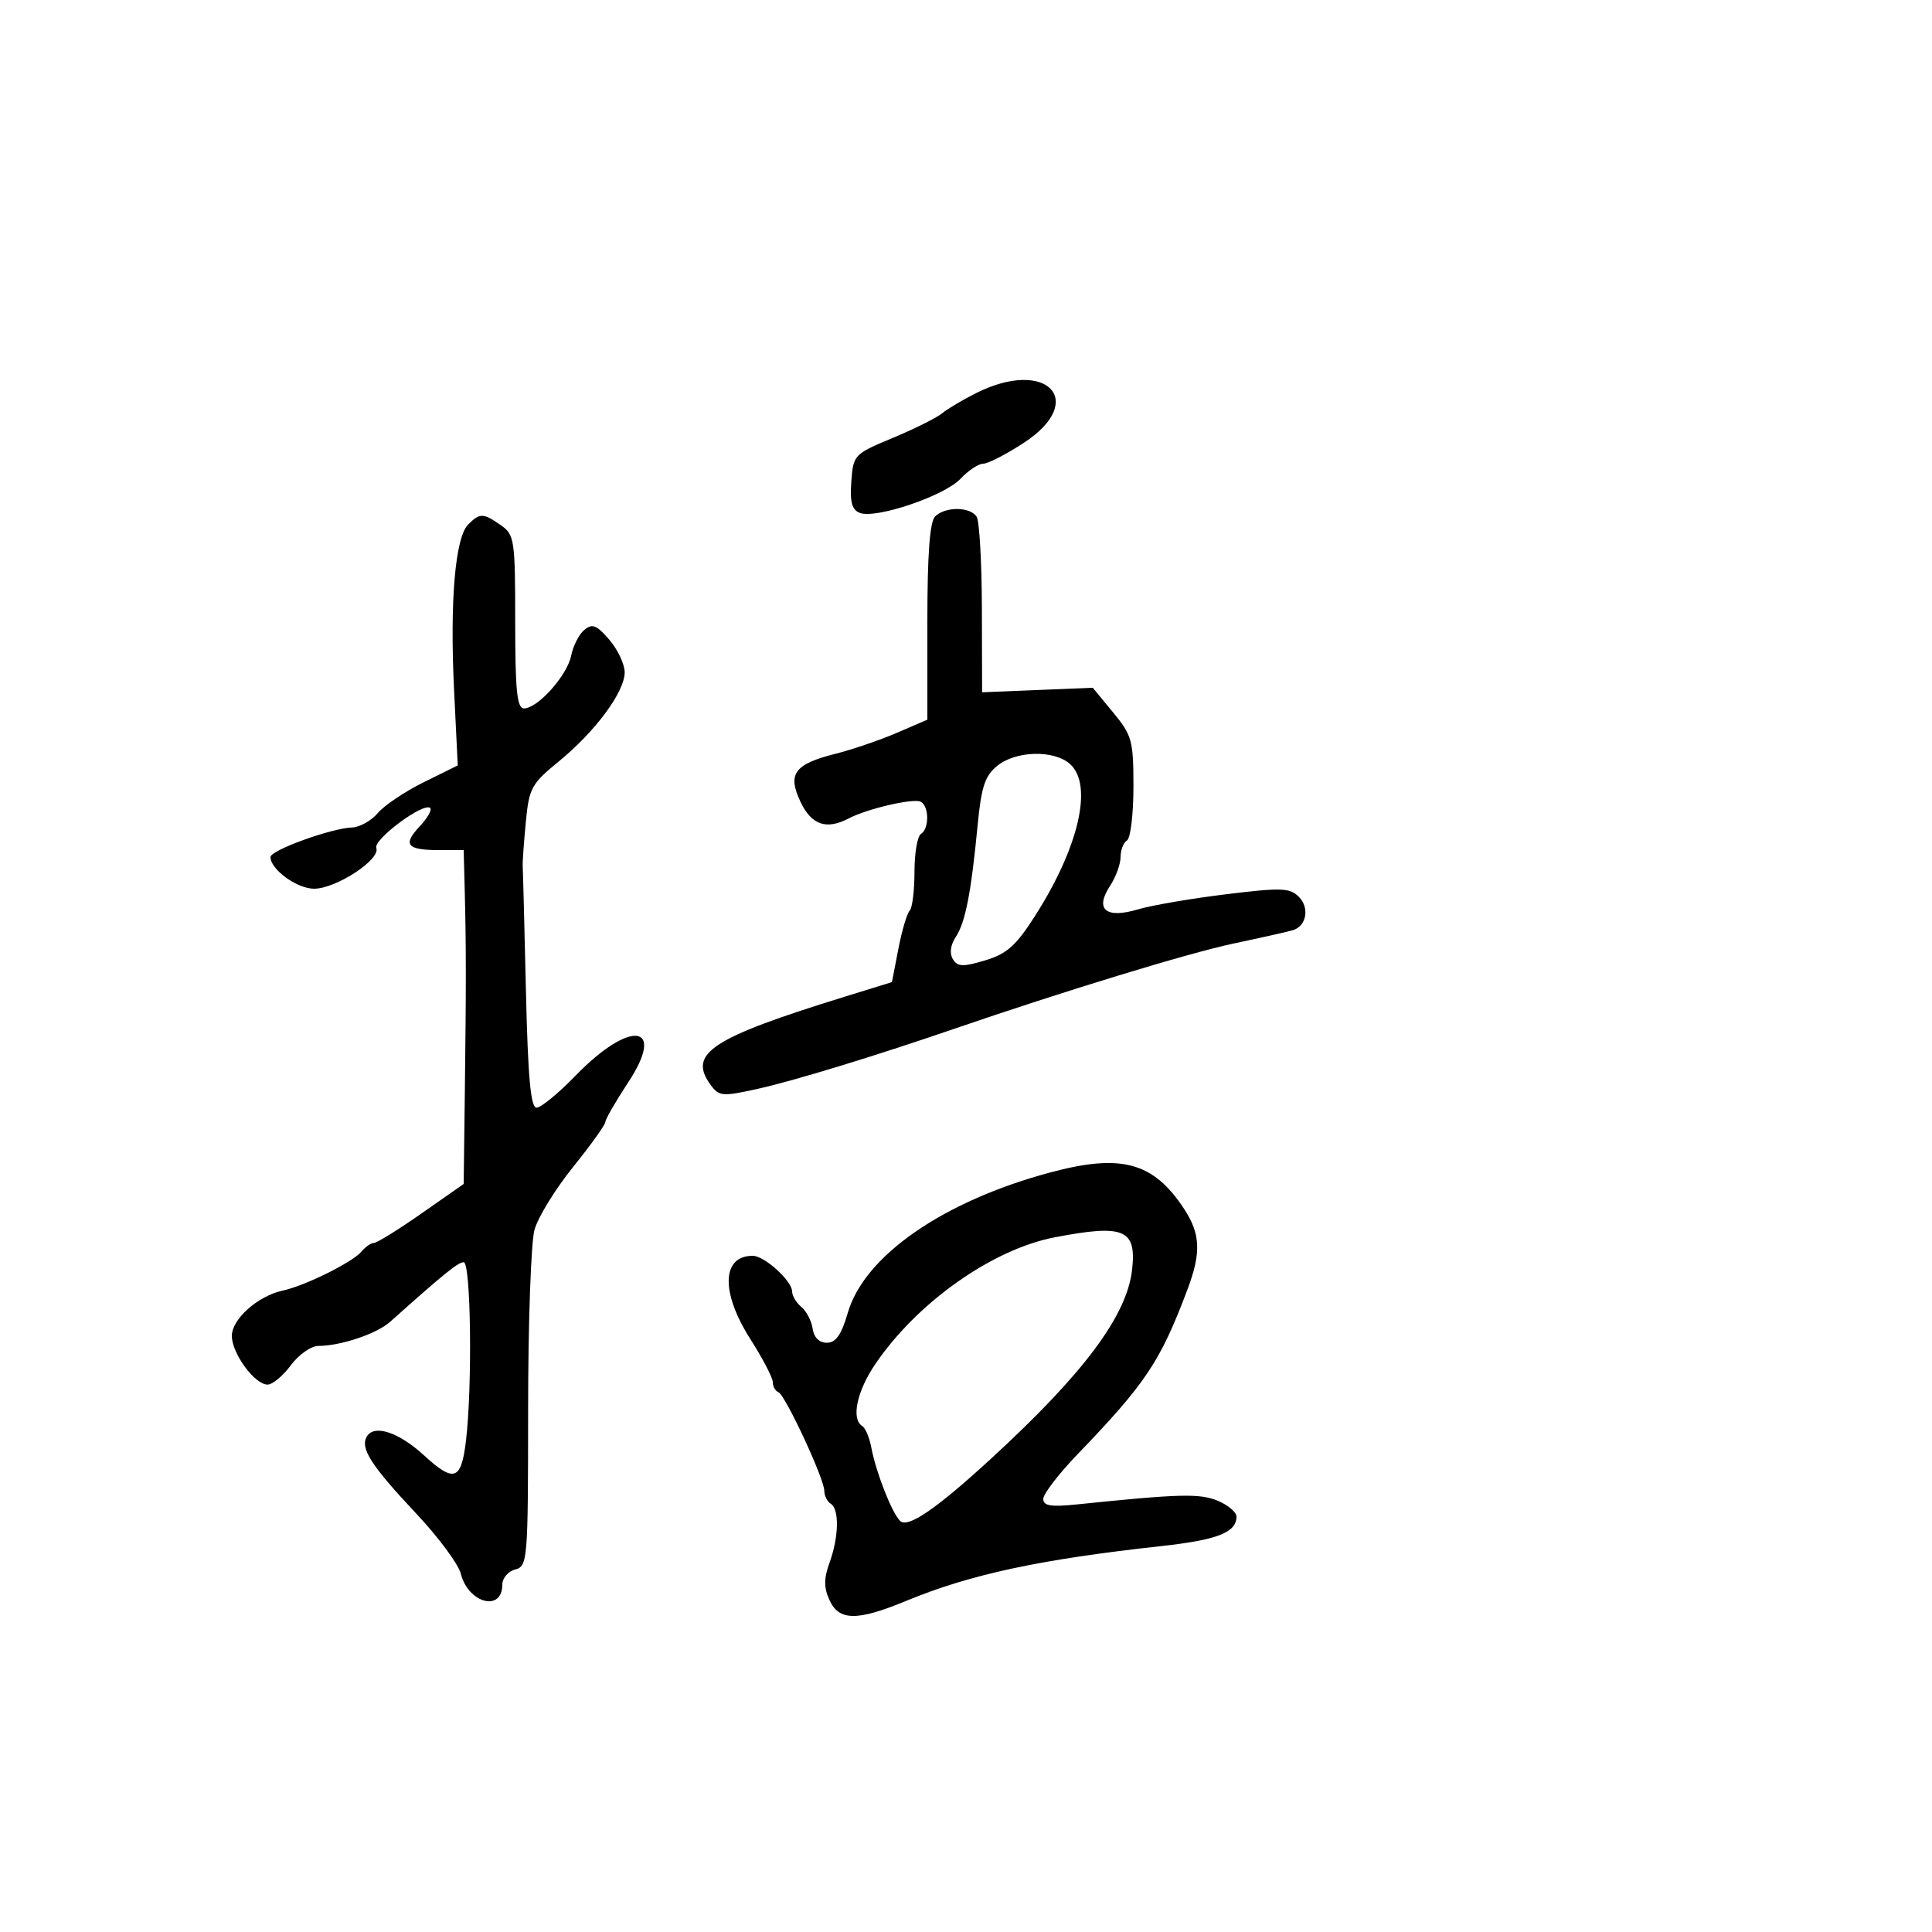 <svg xmlns="http://www.w3.org/2000/svg" width="300" height="300" viewBox="0 0 300 300" version="1.1">
	<path d="M 151.646 61.003 C 149.527 62.061, 147.109 63.495, 146.272 64.189 C 145.436 64.883, 141.995 66.598, 138.626 68.001 C 132.604 70.508, 132.495 70.624, 132.192 74.785 C 131.960 77.973, 132.287 79.173, 133.517 79.645 C 136.016 80.604, 146.651 77.001, 149.139 74.352 C 150.354 73.059, 151.950 72, 152.686 72 C 153.421 72, 156.260 70.537, 158.994 68.750 C 168.928 62.254, 162.570 55.551, 151.646 61.003 M 145.200 80.200 C 144.372 81.028, 144 86.106, 144 96.577 L 144 111.754 139.237 113.803 C 136.617 114.930, 132.355 116.385, 129.767 117.037 C 123.325 118.659, 122.232 120.167, 124.322 124.548 C 126.017 128.104, 128.320 128.891, 131.764 127.094 C 134.738 125.541, 141.993 123.878, 143.021 124.513 C 144.298 125.302, 144.284 128.706, 143 129.500 C 142.450 129.840, 142 132.491, 142 135.392 C 142 138.293, 141.662 141.003, 141.250 141.414 C 140.838 141.825, 140.050 144.487, 139.500 147.331 L 138.500 152.500 131 154.821 C 110.410 161.191, 106.782 163.584, 110.338 168.447 C 111.655 170.249, 112.146 170.292, 117.625 169.082 C 123.182 167.855, 135.798 164.005, 148 159.812 C 165.179 153.909, 184.510 148.003, 191.500 146.522 C 195.900 145.590, 200.073 144.652, 200.773 144.436 C 202.878 143.789, 203.378 140.950, 201.685 139.256 C 200.280 137.851, 198.962 137.807, 190.298 138.870 C 184.909 139.532, 178.798 140.582, 176.718 141.204 C 171.728 142.697, 169.962 141.234, 172.351 137.587 C 173.258 136.203, 174 134.181, 174 133.094 C 174 132.007, 174.450 130.840, 175 130.500 C 175.550 130.160, 176 126.411, 176 122.169 C 176 114.988, 175.782 114.191, 172.842 110.625 L 169.684 106.794 161.092 107.147 L 152.500 107.500 152.467 94.500 C 152.449 87.350, 152.085 80.938, 151.658 80.250 C 150.671 78.660, 146.770 78.630, 145.200 80.200 M 72.693 81.450 C 70.677 83.466, 69.835 93.389, 70.509 107.177 L 71.080 118.854 65.790 121.467 C 62.881 122.904, 59.678 125.054, 58.674 126.244 C 57.670 127.435, 55.870 128.445, 54.674 128.488 C 51.431 128.605, 42 132.023, 42 133.080 C 42 135.008, 46.117 138, 48.768 138 C 52.169 138, 59.115 133.463, 58.433 131.686 C 57.924 130.359, 65.828 124.495, 66.807 125.474 C 67.101 125.767, 66.360 127.052, 65.161 128.328 C 62.496 131.166, 63.179 132, 68.167 132 L 72 132 72.163 138.250 C 72.386 146.784, 72.389 153.081, 72.179 169.673 L 72 183.845 65.452 188.423 C 61.851 190.940, 58.531 193, 58.075 193 C 57.618 193, 56.746 193.601, 56.136 194.336 C 54.762 195.992, 47.390 199.648, 43.912 200.398 C 40.039 201.234, 36 204.827, 36 207.438 C 36 210.153, 39.553 215, 41.543 215 C 42.311 215, 43.938 213.650, 45.158 212 C 46.378 210.350, 48.304 208.997, 49.438 208.994 C 52.912 208.985, 58.502 207.109, 60.573 205.257 C 68.999 197.726, 71.130 196, 72.003 196 C 73.122 196, 73.365 215.316, 72.352 223.750 C 71.614 229.896, 70.509 230.270, 65.812 225.963 C 61.936 222.409, 58.145 221.147, 56.984 223.025 C 55.862 224.841, 57.559 227.498, 64.691 235.092 C 68.096 238.718, 71.186 242.892, 71.556 244.368 C 72.709 248.961, 78 250.348, 78 246.058 C 78 245.054, 78.900 243.998, 80 243.710 C 81.931 243.205, 82 242.344, 82.006 218.844 C 82.009 205.455, 82.453 192.909, 82.993 190.965 C 83.533 189.021, 86.231 184.632, 88.988 181.210 C 91.744 177.789, 94 174.644, 94 174.222 C 94 173.800, 95.595 171.032, 97.545 168.072 C 103.514 159.008, 97.886 158.254, 89.418 166.983 C 86.741 169.743, 83.997 172, 83.319 172 C 82.404 172, 81.978 167.311, 81.663 153.750 C 81.430 143.713, 81.206 135.050, 81.165 134.500 C 81.125 133.950, 81.338 130.908, 81.639 127.741 C 82.149 122.372, 82.496 121.728, 86.762 118.241 C 92.440 113.598, 97 107.436, 97 104.406 C 97 103.144, 95.927 100.864, 94.615 99.338 C 92.646 97.050, 91.968 96.782, 90.735 97.805 C 89.913 98.487, 88.991 100.294, 88.686 101.821 C 88.072 104.890, 83.498 110, 81.364 110 C 80.280 110, 80 107.242, 80 96.557 C 80 83.798, 79.887 83.034, 77.777 81.557 C 75.037 79.637, 74.516 79.626, 72.693 81.450 M 154.865 118.908 C 152.936 120.470, 152.382 122.146, 151.804 128.158 C 150.791 138.699, 149.906 143.213, 148.404 145.506 C 147.580 146.763, 147.415 148.053, 147.964 148.942 C 148.698 150.130, 149.521 150.161, 152.969 149.128 C 156.334 148.119, 157.760 146.851, 160.707 142.243 C 167.521 131.592, 169.764 121.907, 166.171 118.655 C 163.701 116.419, 157.775 116.552, 154.865 118.908 M 163 182.079 C 146.406 186.550, 134.226 195.004, 131.650 203.839 C 130.649 207.269, 129.790 208.500, 128.395 208.500 C 127.210 208.500, 126.384 207.684, 126.190 206.323 C 126.019 205.125, 125.232 203.607, 124.440 202.950 C 123.648 202.293, 123 201.214, 123 200.552 C 123 198.899, 118.706 195, 116.886 195 C 112.050 195, 111.892 200.680, 116.526 207.954 C 118.437 210.953, 120 213.953, 120 214.620 C 120 215.287, 120.387 215.983, 120.860 216.167 C 121.927 216.580, 128 229.631, 128 231.511 C 128 232.265, 128.450 233.160, 129 233.500 C 130.348 234.333, 130.262 238.633, 128.817 242.630 C 127.916 245.122, 127.911 246.508, 128.796 248.451 C 130.279 251.707, 133.075 251.741, 140.684 248.595 C 150.685 244.459, 161.416 242.153, 180.335 240.075 C 189.050 239.117, 192 237.960, 192 235.499 C 192 234.808, 190.686 233.698, 189.080 233.033 C 186.291 231.878, 183.153 231.960, 167.250 233.602 C 163.166 234.024, 162 233.834, 162 232.749 C 162 231.981, 164.363 228.897, 167.250 225.894 C 177.939 214.779, 180.152 211.465, 184.389 200.230 C 186.539 194.529, 186.419 191.612, 183.876 187.731 C 179.097 180.441, 174.100 179.088, 163 182.079 M 163.778 192.130 C 154.088 193.991, 142.448 202.211, 135.925 211.800 C 133.054 216.021, 132.137 220.348, 133.885 221.429 C 134.371 221.729, 135.004 223.219, 135.290 224.738 C 136.027 228.644, 138.463 234.863, 139.767 236.167 C 140.947 237.347, 145.387 234.309, 153.873 226.516 C 168.297 213.269, 174.985 204.312, 175.791 197.159 C 176.499 190.876, 174.553 190.062, 163.778 192.130" stroke="none" fill="black" fill-rule="evenodd"/>
</svg>